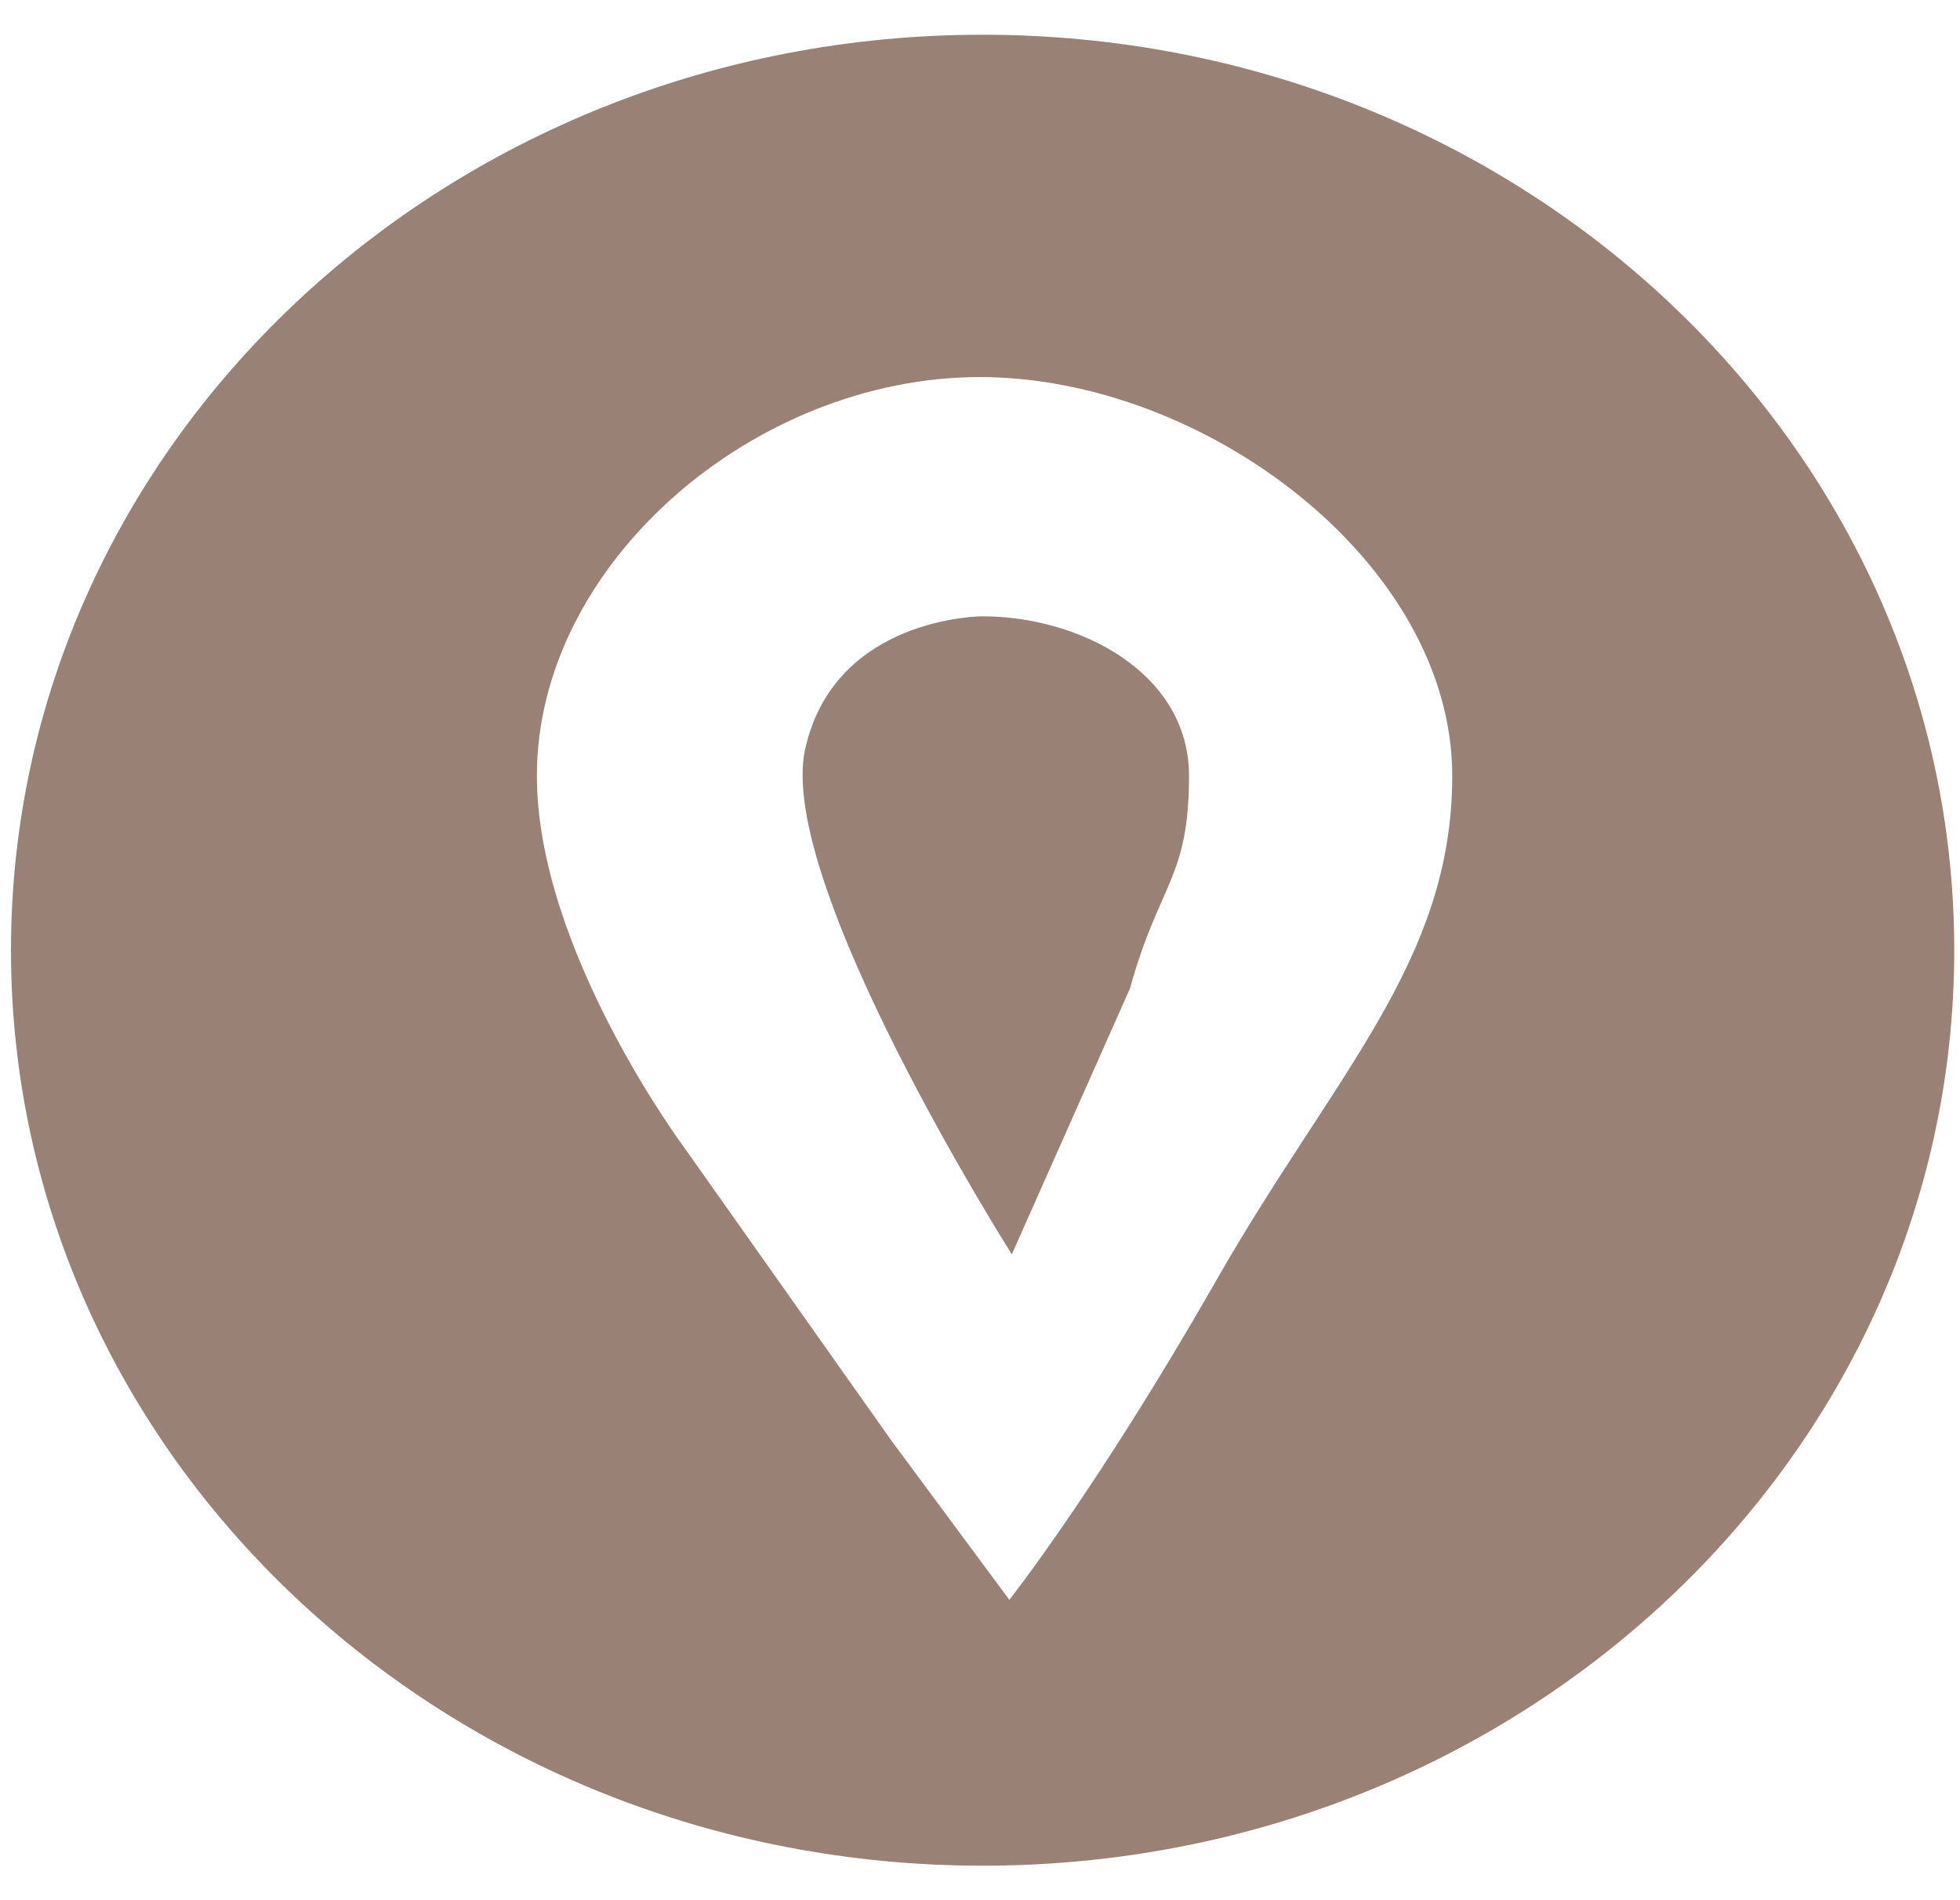 <svg width="33" height="32" viewBox="0 0 33 32" fill="none" xmlns="http://www.w3.org/2000/svg">
<path d="M16.539 10.379C16.539 10.379 14.053 10.379 13.556 12.617C13.059 14.856 17.036 21.123 17.036 21.123L19.025 16.646C19.522 14.856 20.019 14.796 20.019 13.065C20.019 11.334 18.187 10.379 16.539 10.379Z" fill="#998176"/>
<path d="M16.544 0.585C7.509 0.585 0.185 7.488 0.185 16.002C0.185 24.517 7.509 31.419 16.544 31.419C25.579 31.419 32.903 24.517 32.903 16.002C32.903 7.488 25.579 0.585 16.544 0.585ZM20.474 21.57C18.485 25.054 16.994 26.942 16.994 26.942L15.005 24.256L11.525 19.332C11.525 19.332 9.039 16.002 9.039 13.065C9.039 9.483 12.706 6.35 16.497 6.35C20.287 6.35 24.451 9.483 24.451 13.065C24.451 16.198 22.462 18.087 20.474 21.57Z" fill="#998176"/>
</svg>
